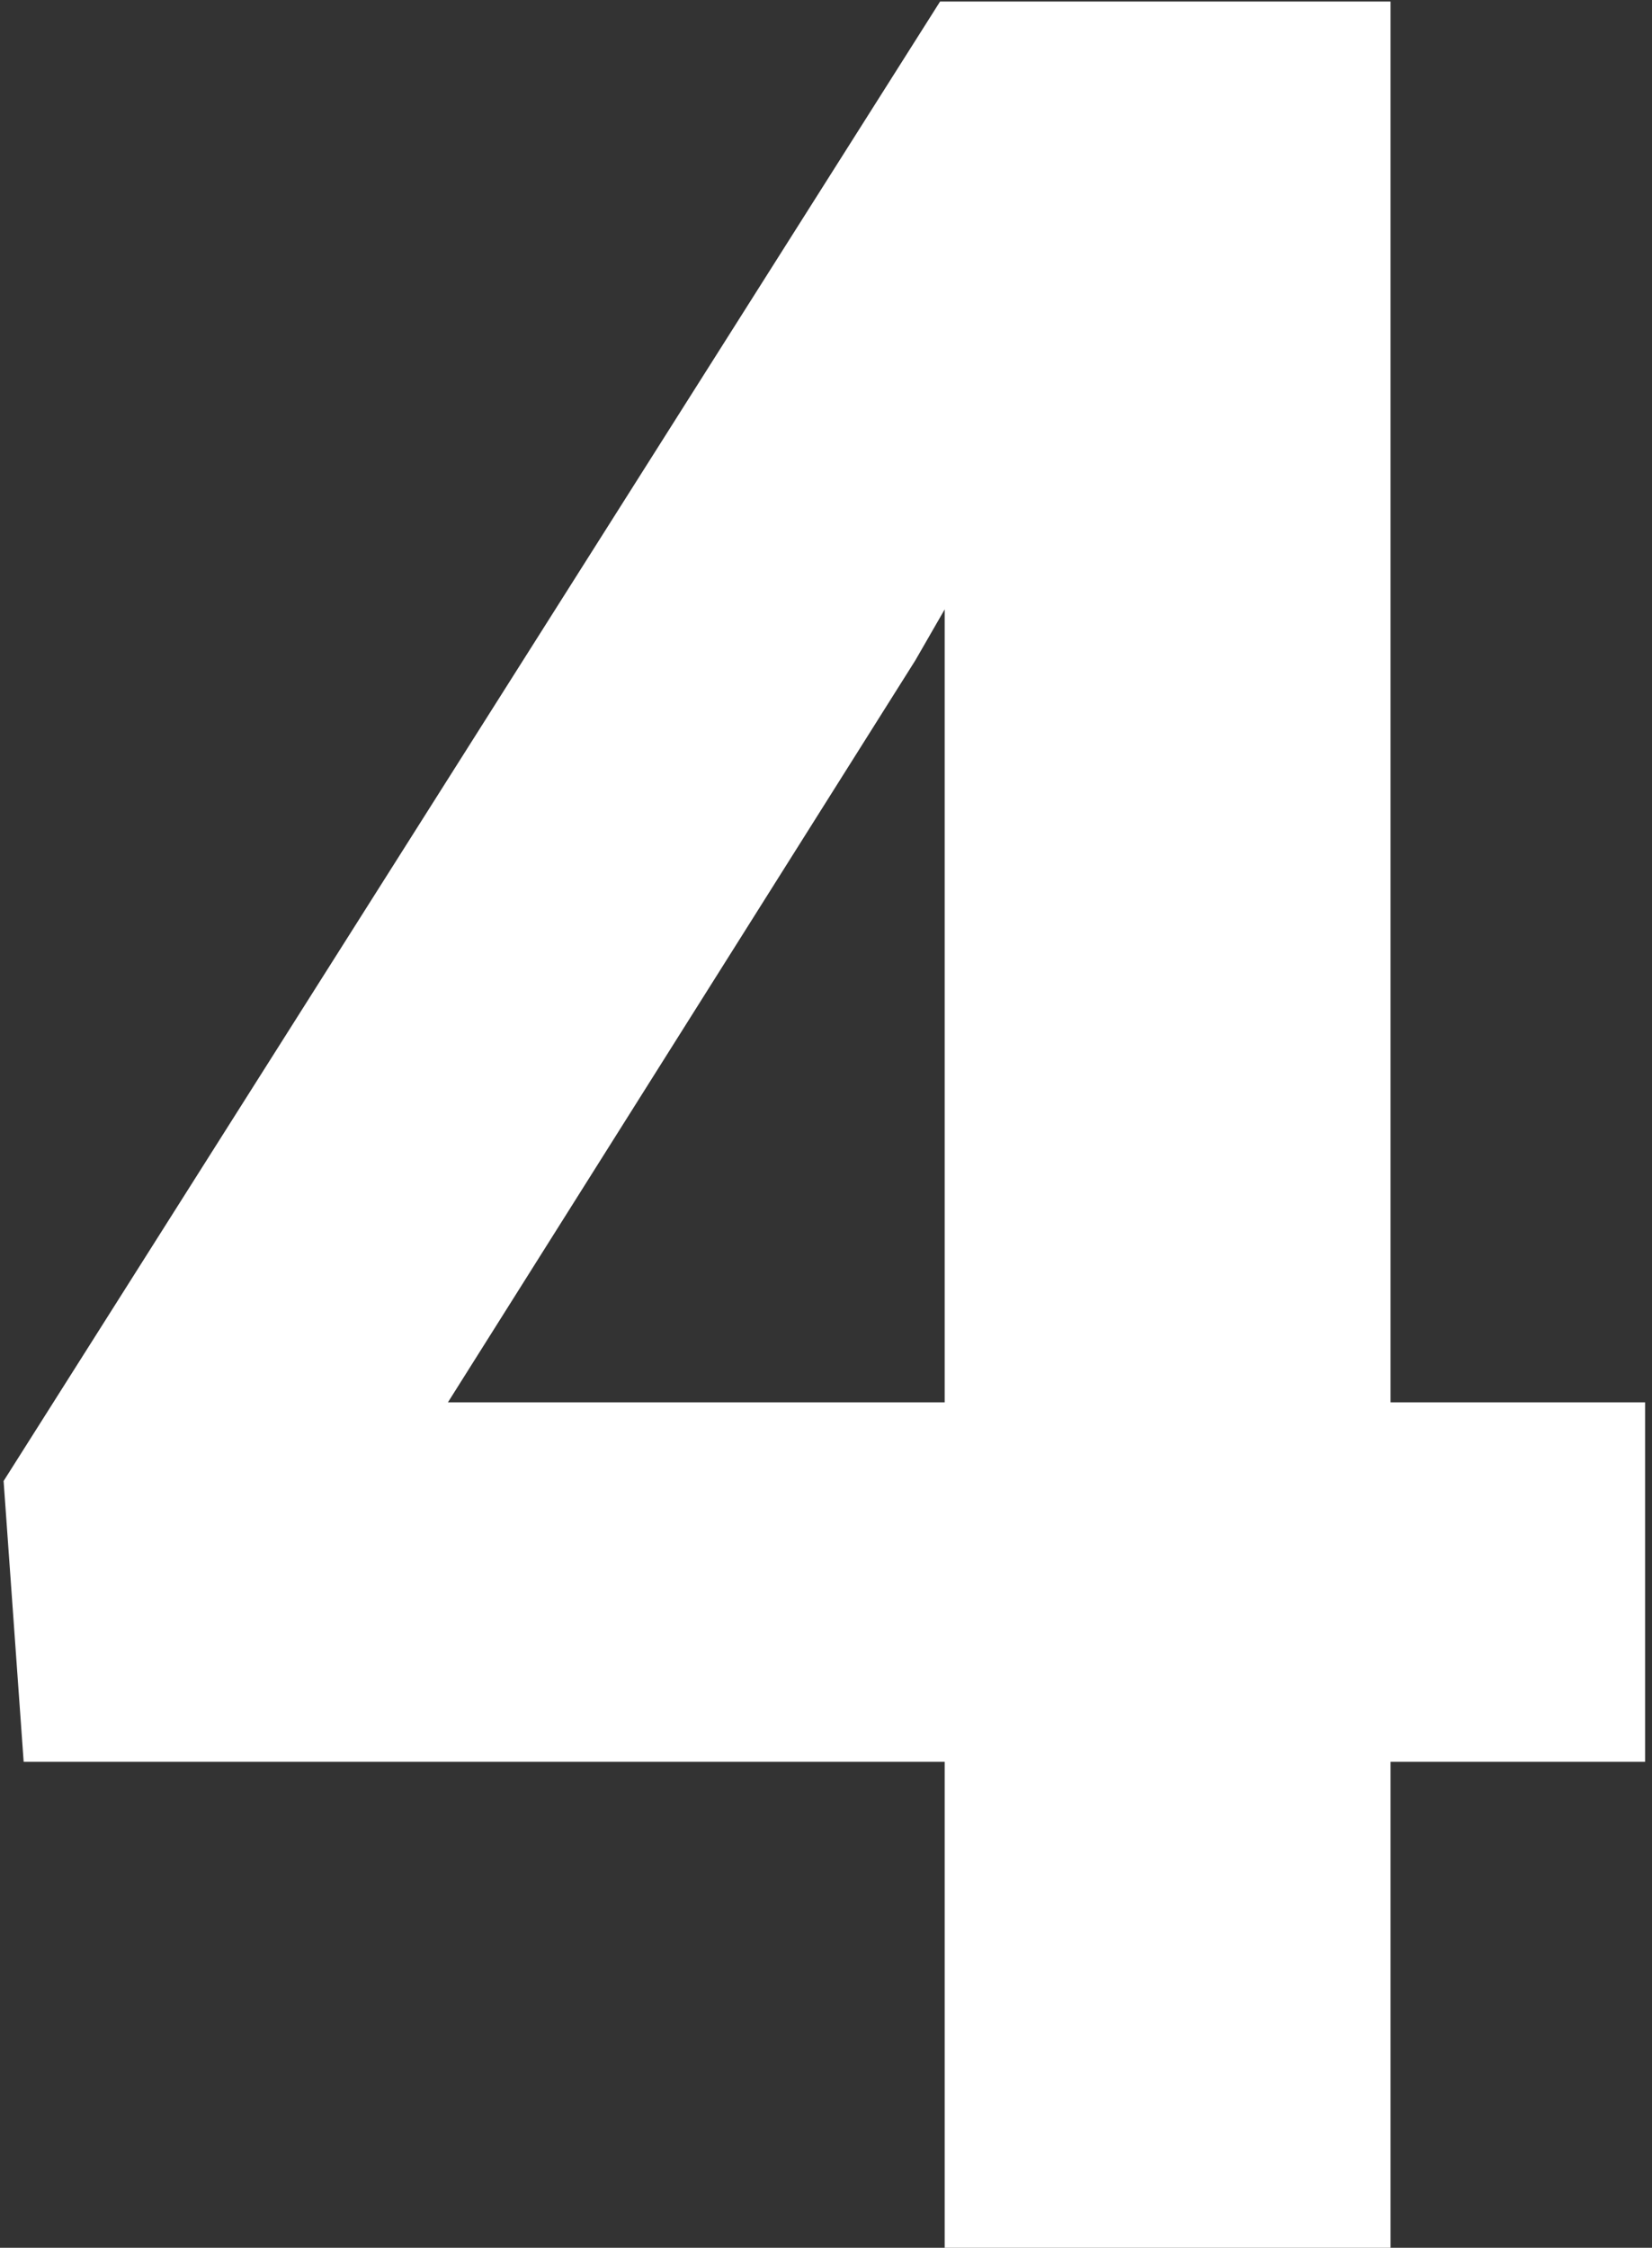 <svg width="183" height="249" viewBox="0 0 183 249" fill="none" xmlns="http://www.w3.org/2000/svg">
<rect x="0" y="0" width="183" height="249" fill="#333333" stroke="none"/>
<path d="M154.037 155.348H182.235V195.167H154.037V249H104.647V195.167H2.621L0.399 164.063L104.135 0.172H154.037V155.348ZM49.618 155.348H104.647V67.506L101.4 73.145L49.618 155.348Z" fill="white"/>
</svg>

